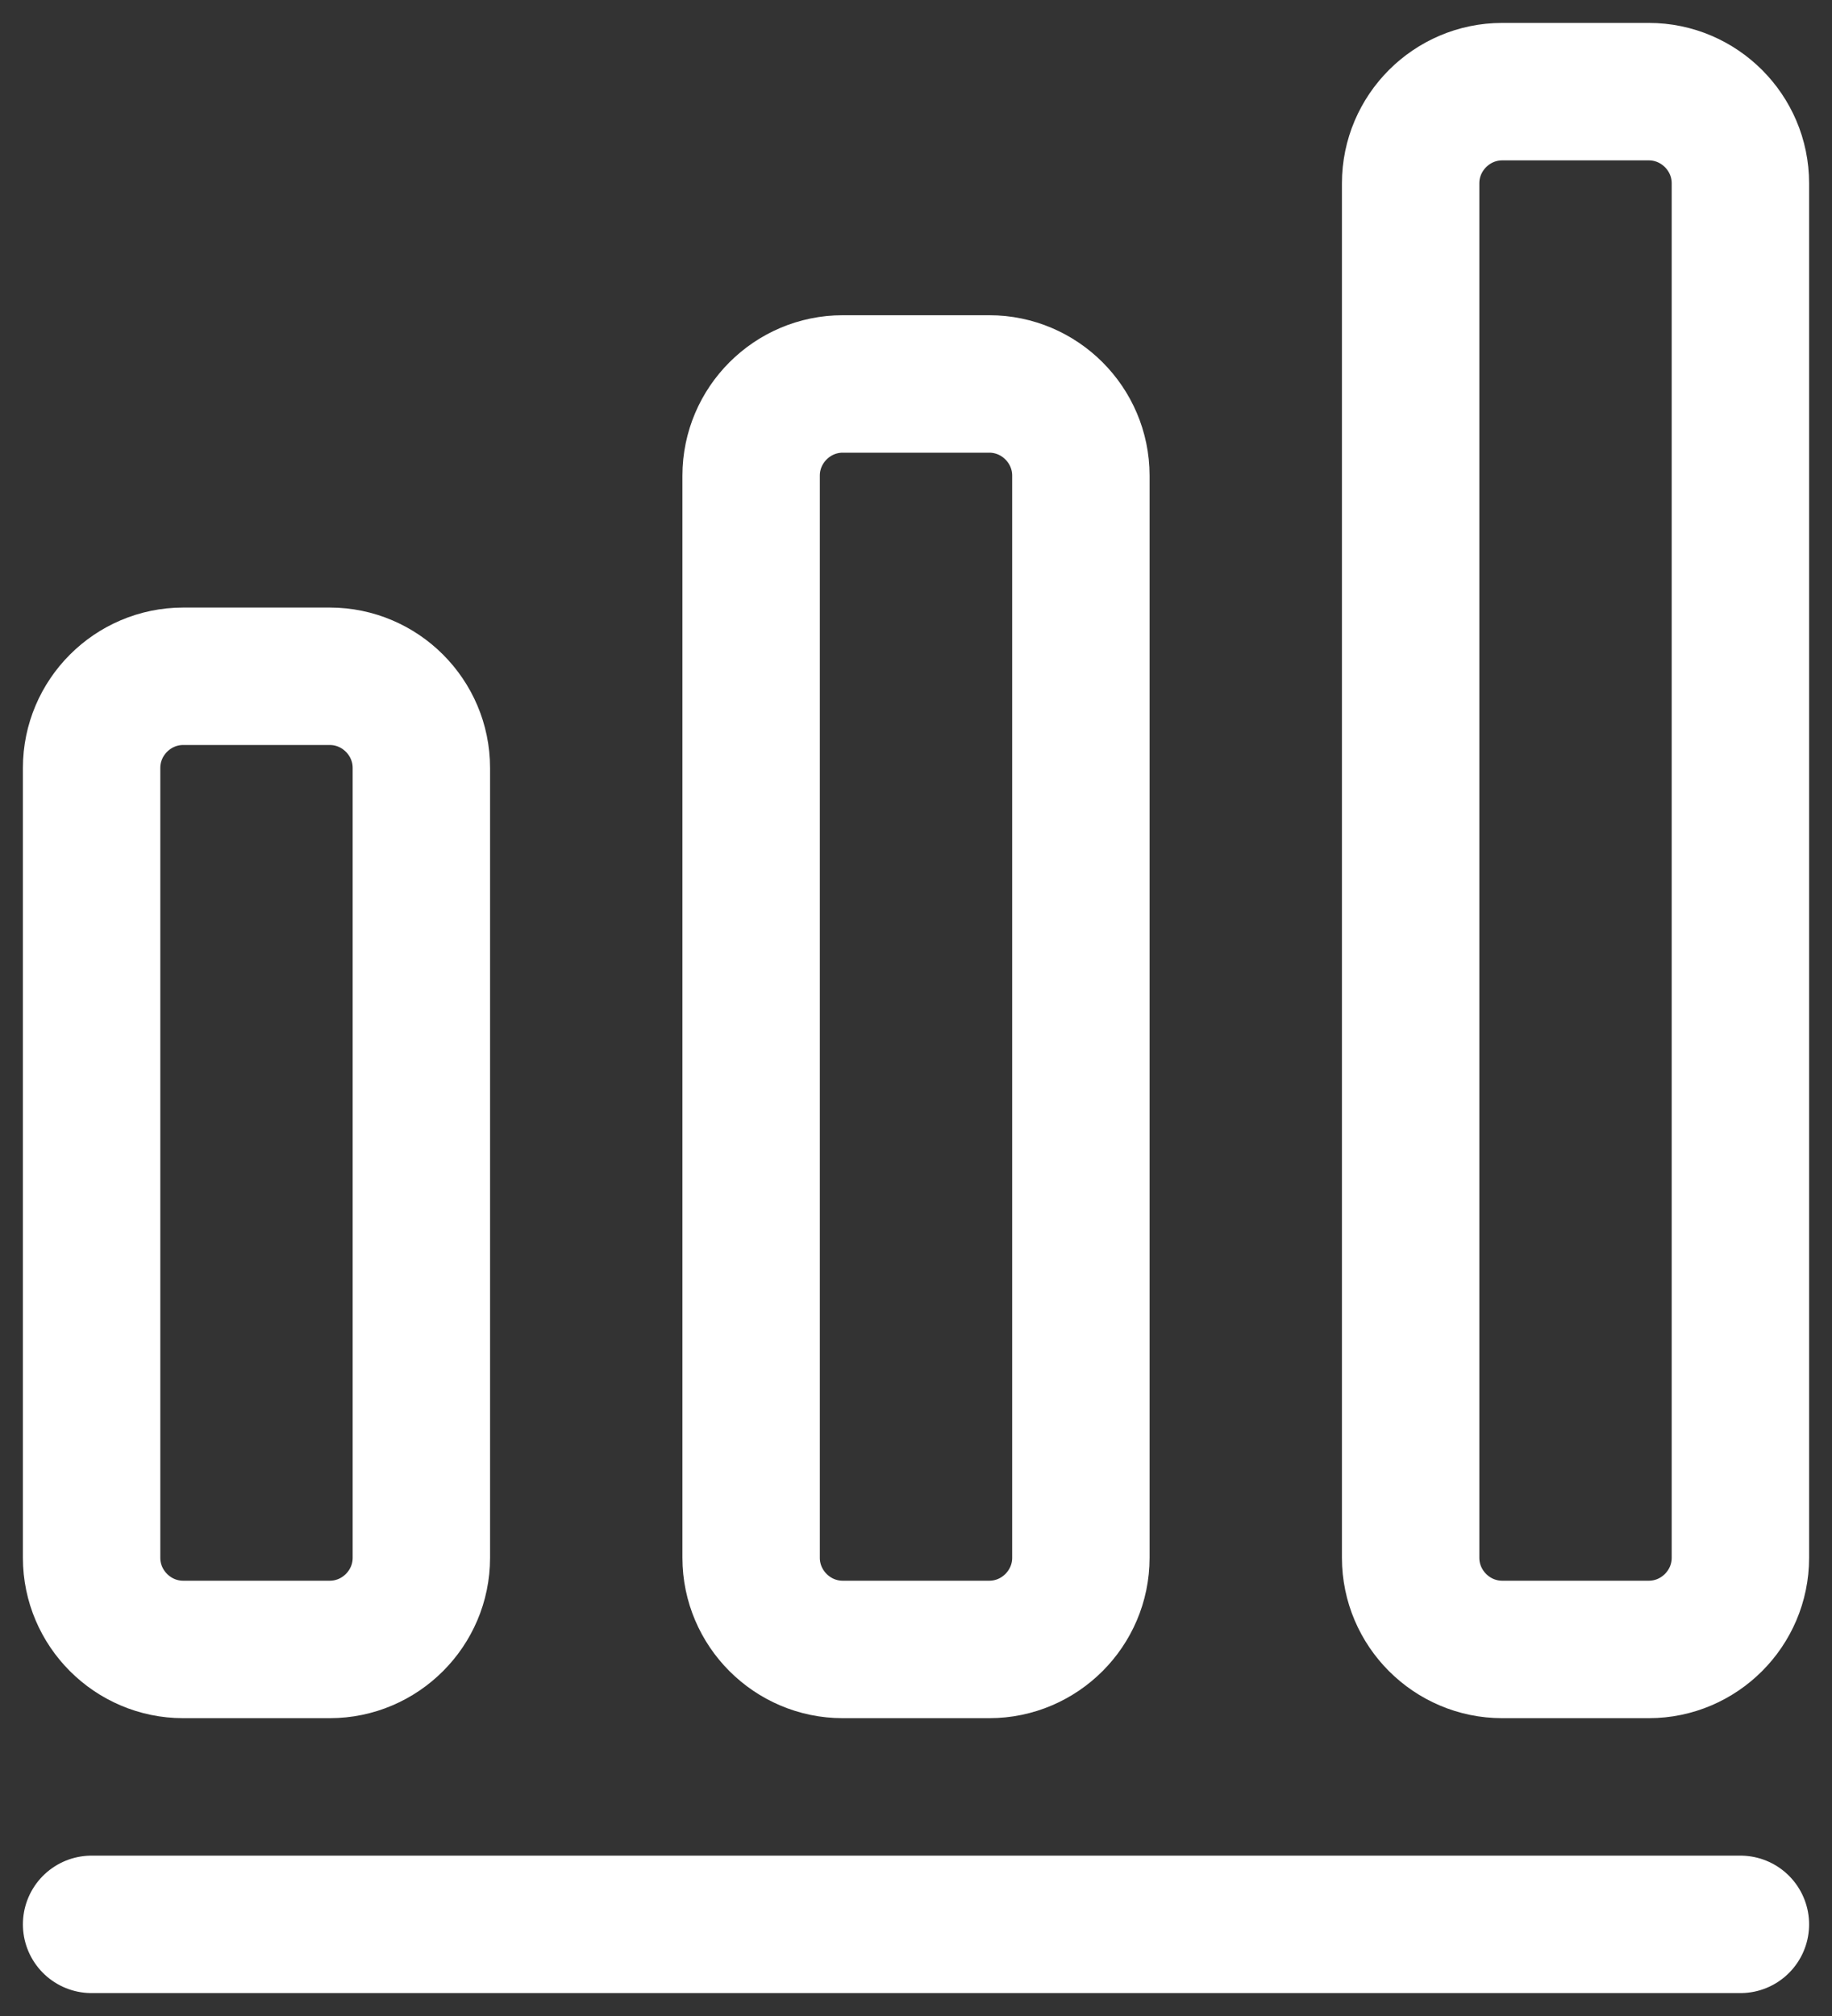 <svg width="20" height="22" viewBox="0 0 20 22" fill="none" xmlns="http://www.w3.org/2000/svg">
<rect x="0" y="0" width="20" height="22" fill="#333333" stroke="none"/>
<path d="M1 21H19M3.6 7.38H2C1.45 7.38 1 7.83 1 8.38V17C1 17.55 1.45 18 2 18H3.6C4.15 18 4.6 17.55 4.6 17V8.38C4.6 7.83 4.15 7.38 3.6 7.38ZM10.8 4.19H9.2C8.65 4.19 8.2 4.64 8.2 5.19V17C8.2 17.55 8.65 18 9.2 18H10.8C11.35 18 11.8 17.55 11.8 17V5.19C11.8 4.64 11.35 4.19 10.8 4.19ZM18 1H16.4C15.85 1 15.4 1.45 15.4 2V17C15.4 17.55 15.85 18 16.4 18H18C18.55 18 19 17.55 19 17V2C19 1.45 18.55 1 18 1Z" stroke="white" stroke-width="1.5" stroke-linecap="round" stroke-linejoin="round"/>
</svg>
